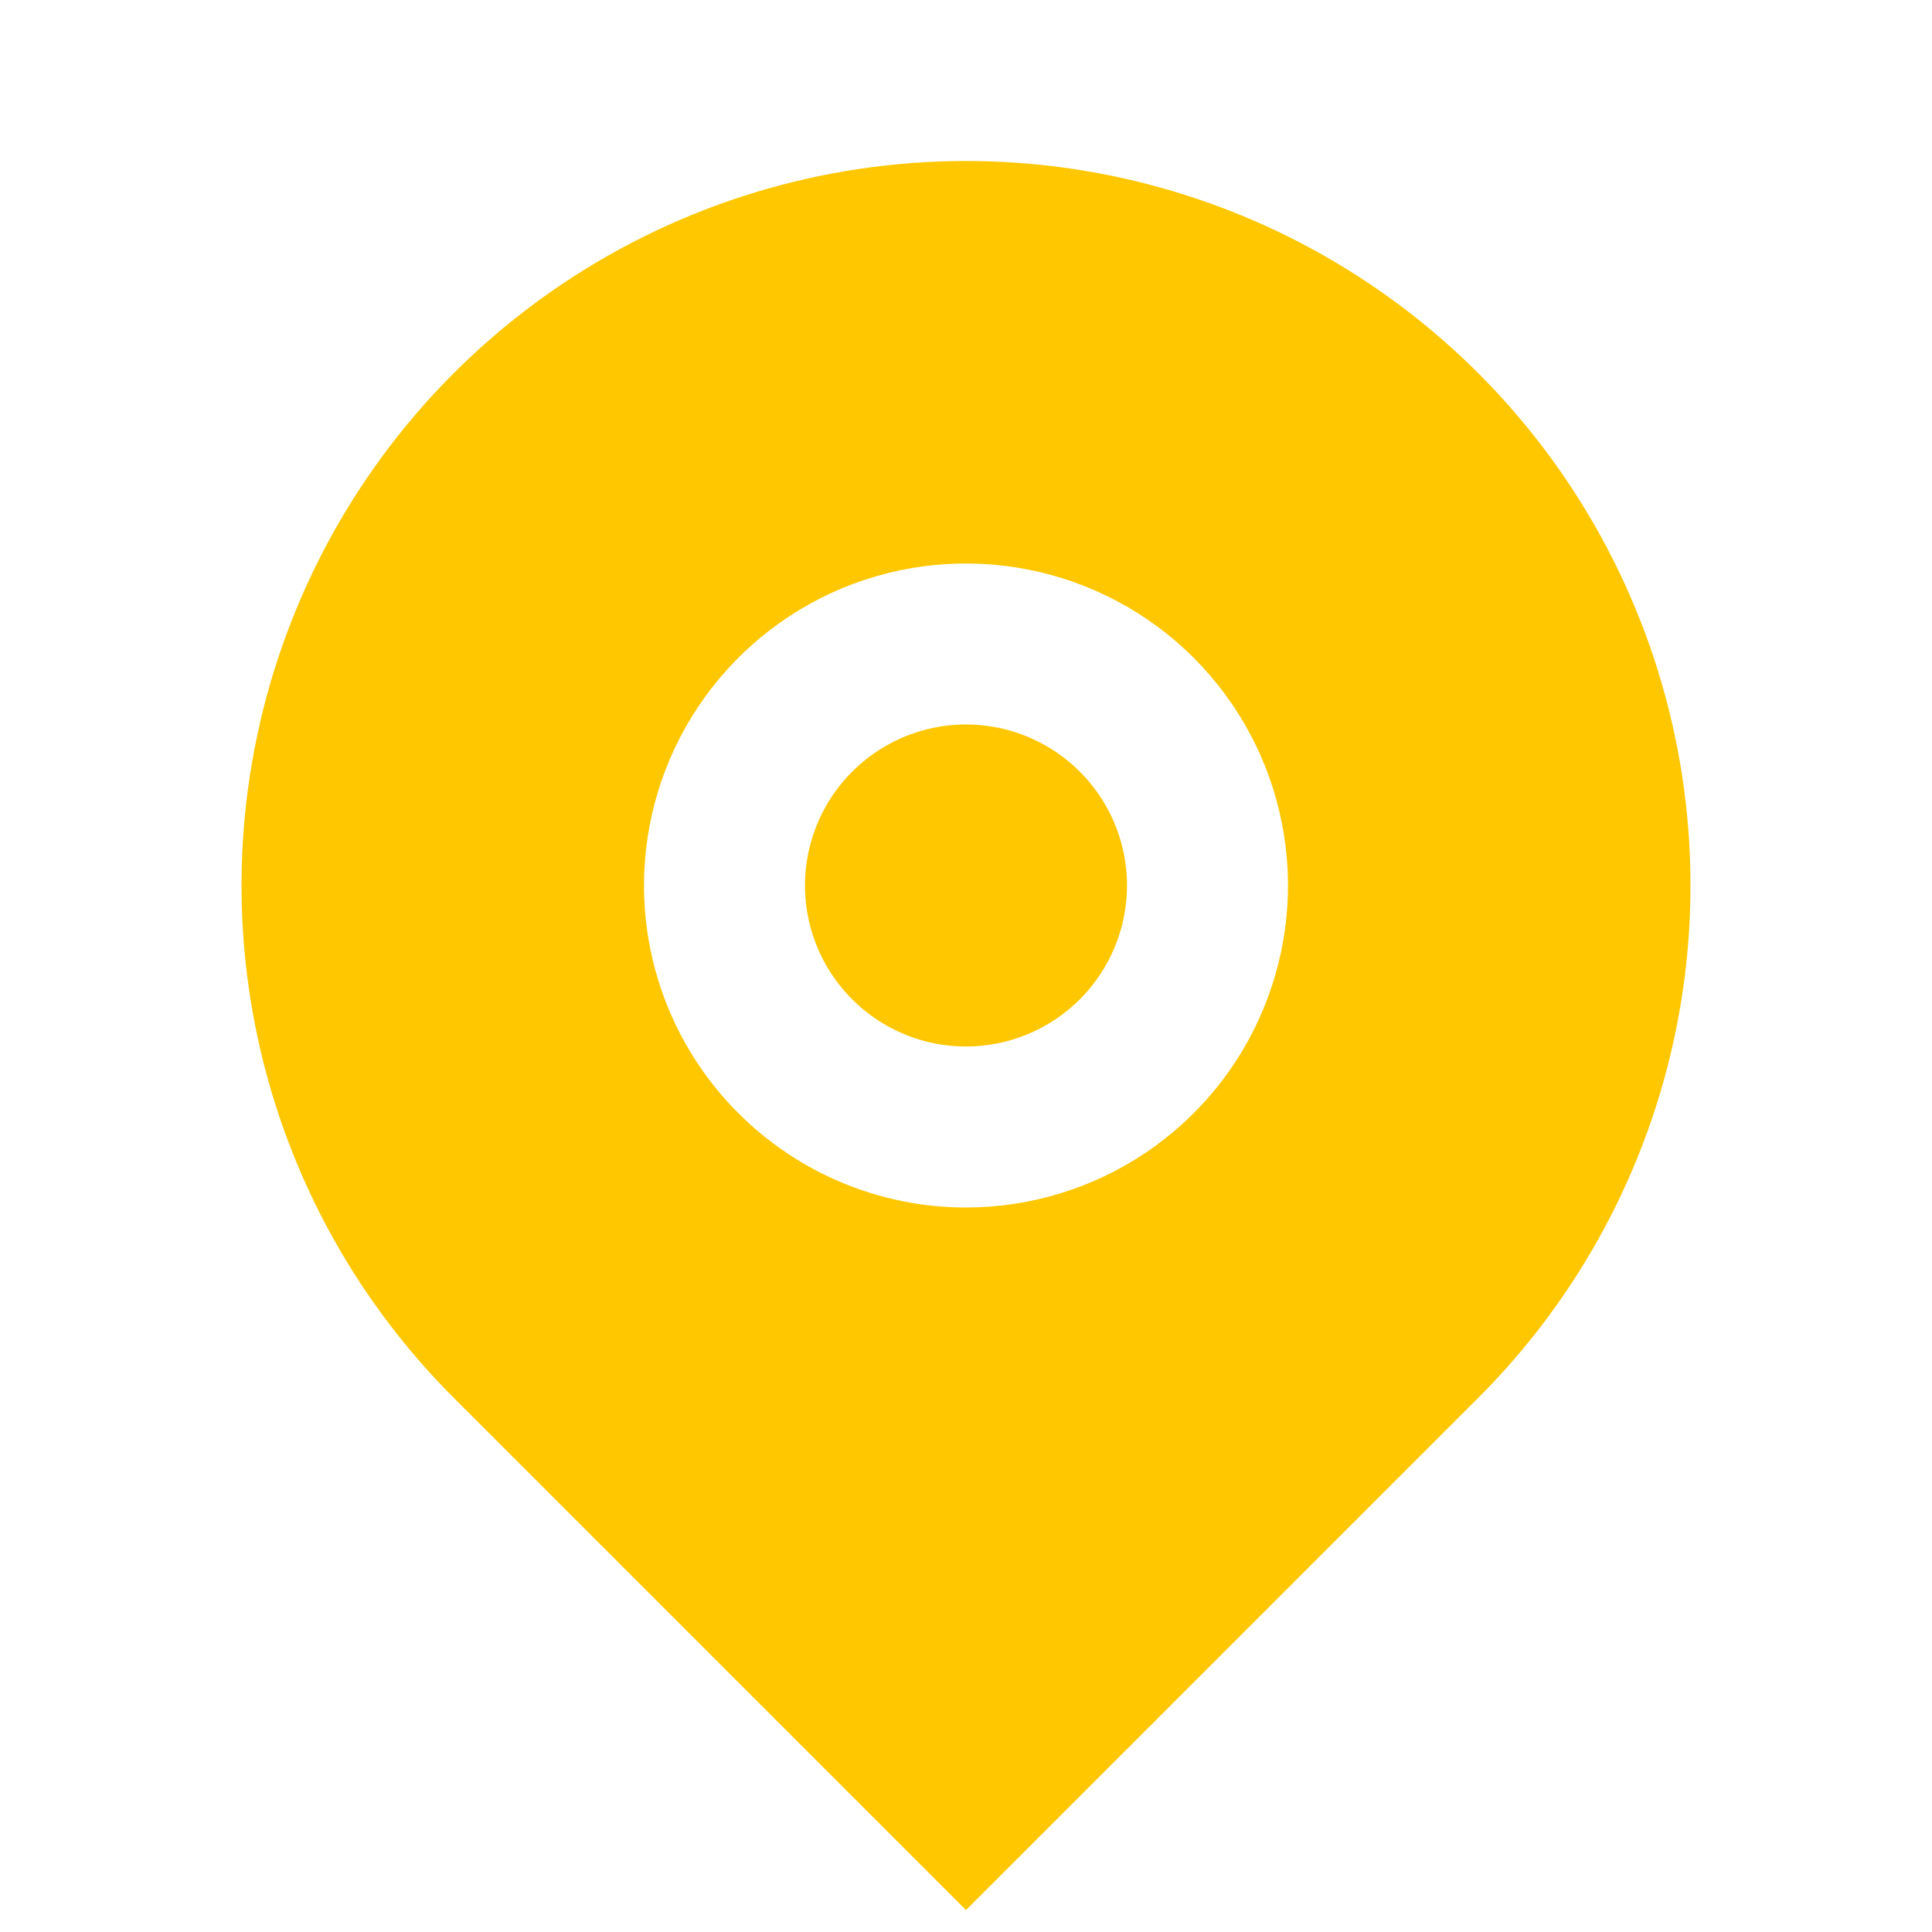 <svg width="24" height="24" viewBox="0 0 24 24" fill="none" xmlns="http://www.w3.org/2000/svg">
<path d="M18.364 17.364L12 23.728L5.636 17.364C4.377 16.105 3.52 14.502 3.173 12.756C2.826 11.01 3.004 9.2 3.685 7.556C4.366 5.911 5.52 4.506 7 3.517C8.48 2.528 10.22 2 12 2C13.78 2 15.52 2.528 17 3.517C18.48 4.506 19.634 5.911 20.315 7.556C20.996 9.2 21.174 11.01 20.827 12.756C20.48 14.502 19.623 16.105 18.364 17.364ZM12 15C12.791 15 13.565 14.765 14.222 14.326C14.88 13.886 15.393 13.262 15.695 12.531C15.998 11.8 16.078 10.995 15.923 10.22C15.769 9.444 15.388 8.731 14.828 8.171C14.269 7.612 13.556 7.231 12.78 7.077C12.004 6.922 11.2 7.002 10.469 7.304C9.738 7.607 9.114 8.12 8.674 8.778C8.235 9.435 8 10.209 8 11C8 12.061 8.421 13.078 9.172 13.828C9.922 14.579 10.939 15 12 15ZM12 13C11.604 13 11.218 12.883 10.889 12.663C10.56 12.443 10.304 12.131 10.152 11.765C10.001 11.4 9.961 10.998 10.038 10.61C10.116 10.222 10.306 9.865 10.586 9.586C10.866 9.306 11.222 9.116 11.61 9.038C11.998 8.961 12.4 9.001 12.765 9.152C13.131 9.304 13.443 9.56 13.663 9.889C13.883 10.218 14 10.604 14 11C14 11.53 13.789 12.039 13.414 12.414C13.039 12.789 12.53 13 12 13Z" fill="#FFC700"/>
</svg>
